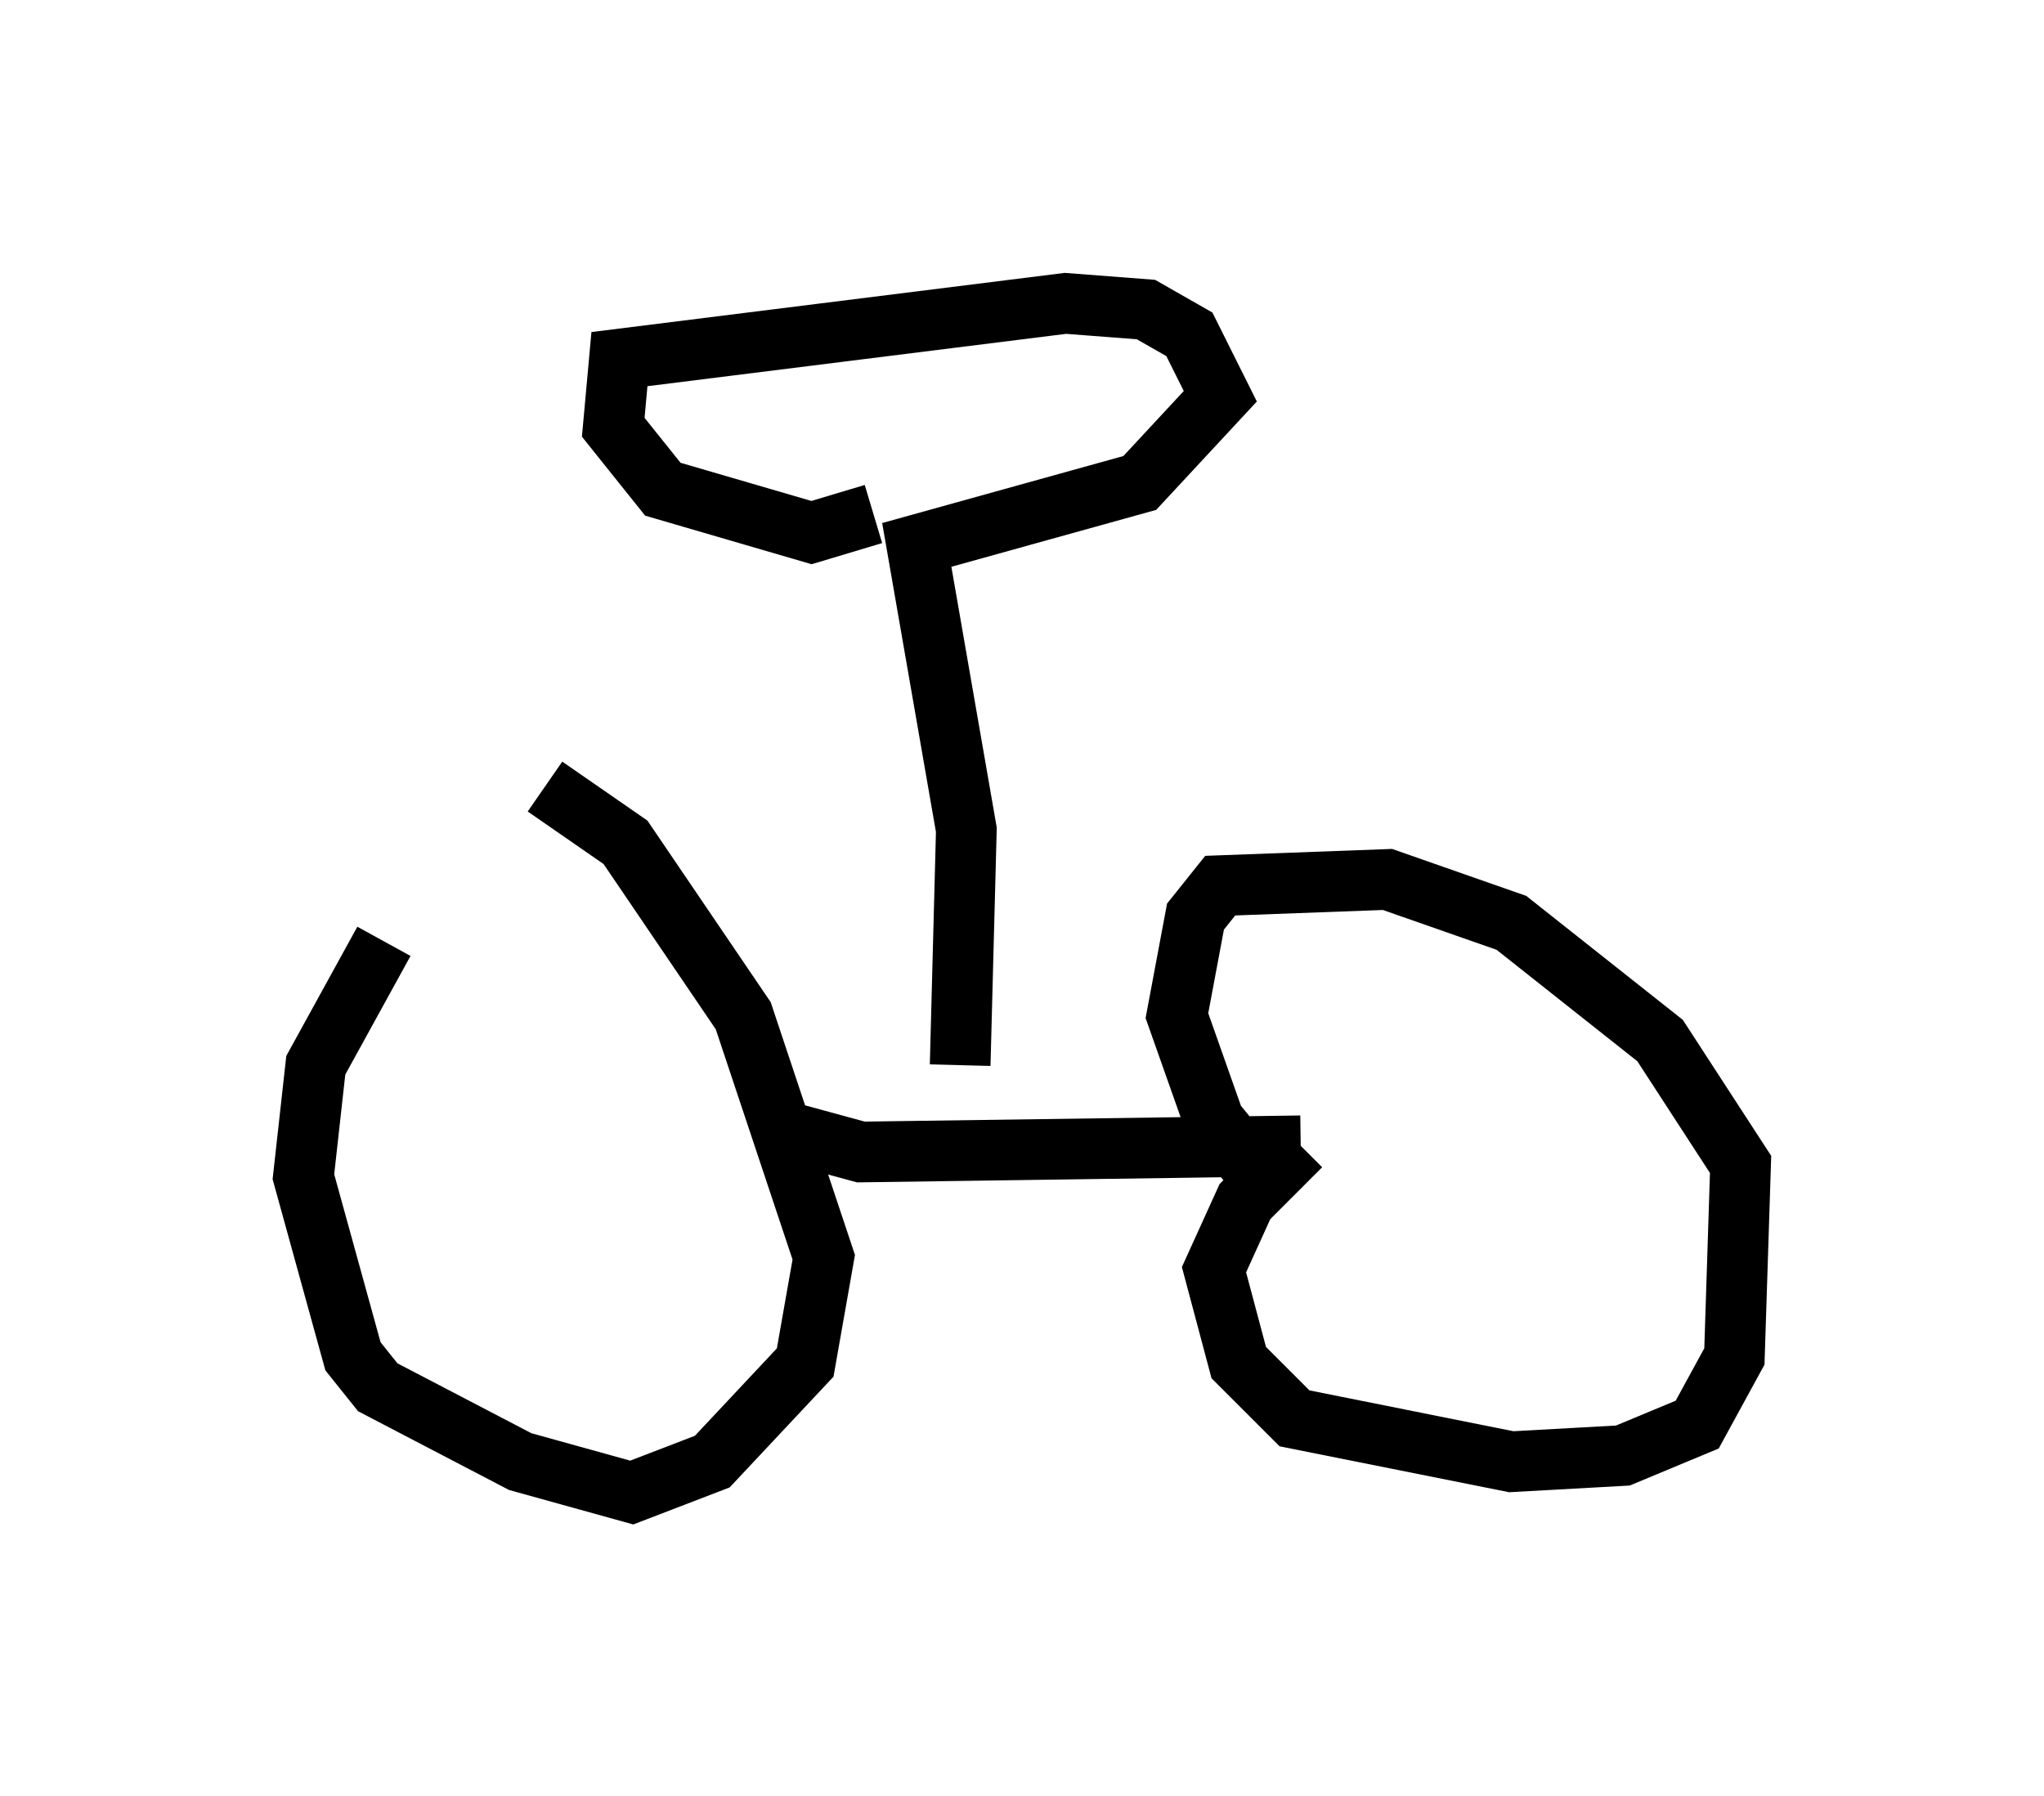 <?xml version="1.0" encoding="utf-8" ?>
<svg baseProfile="full" height="29.6" version="1.1" width="33.684" xmlns="http://www.w3.org/2000/svg" xmlns:ev="http://www.w3.org/2001/xml-events" xmlns:xlink="http://www.w3.org/1999/xlink"><defs /><rect fill="white" height="29.6" width="33.684" x="0" y="0" /><path d="M8.165, 14.086 m-1.838, 1.429 l-1.123, 2.042 -0.204, 1.838 l0.817, 2.96 0.408, 0.51 l2.348, 1.225 1.838, 0.51 l1.327, -0.51 1.531, -1.633 l0.306, -1.735 -1.327, -3.981 l-1.94, -2.858 -1.327, -0.919 m4.083, 5.717 l1.123, 0.306 7.248, -0.102 m0.0, 0.0 l-0.919, 0.919 -0.51, 1.123 l0.408, 1.531 0.919, 0.919 l3.573, 0.715 1.838, -0.102 l1.225, -0.51 0.613, -1.123 l0.102, -3.165 -1.327, -2.042 l-2.45, -1.94 -2.042, -0.715 l-2.756, 0.102 -0.408, 0.51 l-0.306, 1.633 0.613, 1.735 l0.919, 1.123 m-5.104, -2.042 l0.102, -3.879 -0.817, -4.696 l3.675, -1.021 1.327, -1.429 l-0.51, -1.021 -0.715, -0.408 l-1.327, -0.102 -7.35, 0.919 l-0.102, 1.123 0.817, 1.021 l2.45, 0.715 1.021, -0.306 " fill="none" stroke="black" stroke-width="1" /></svg>